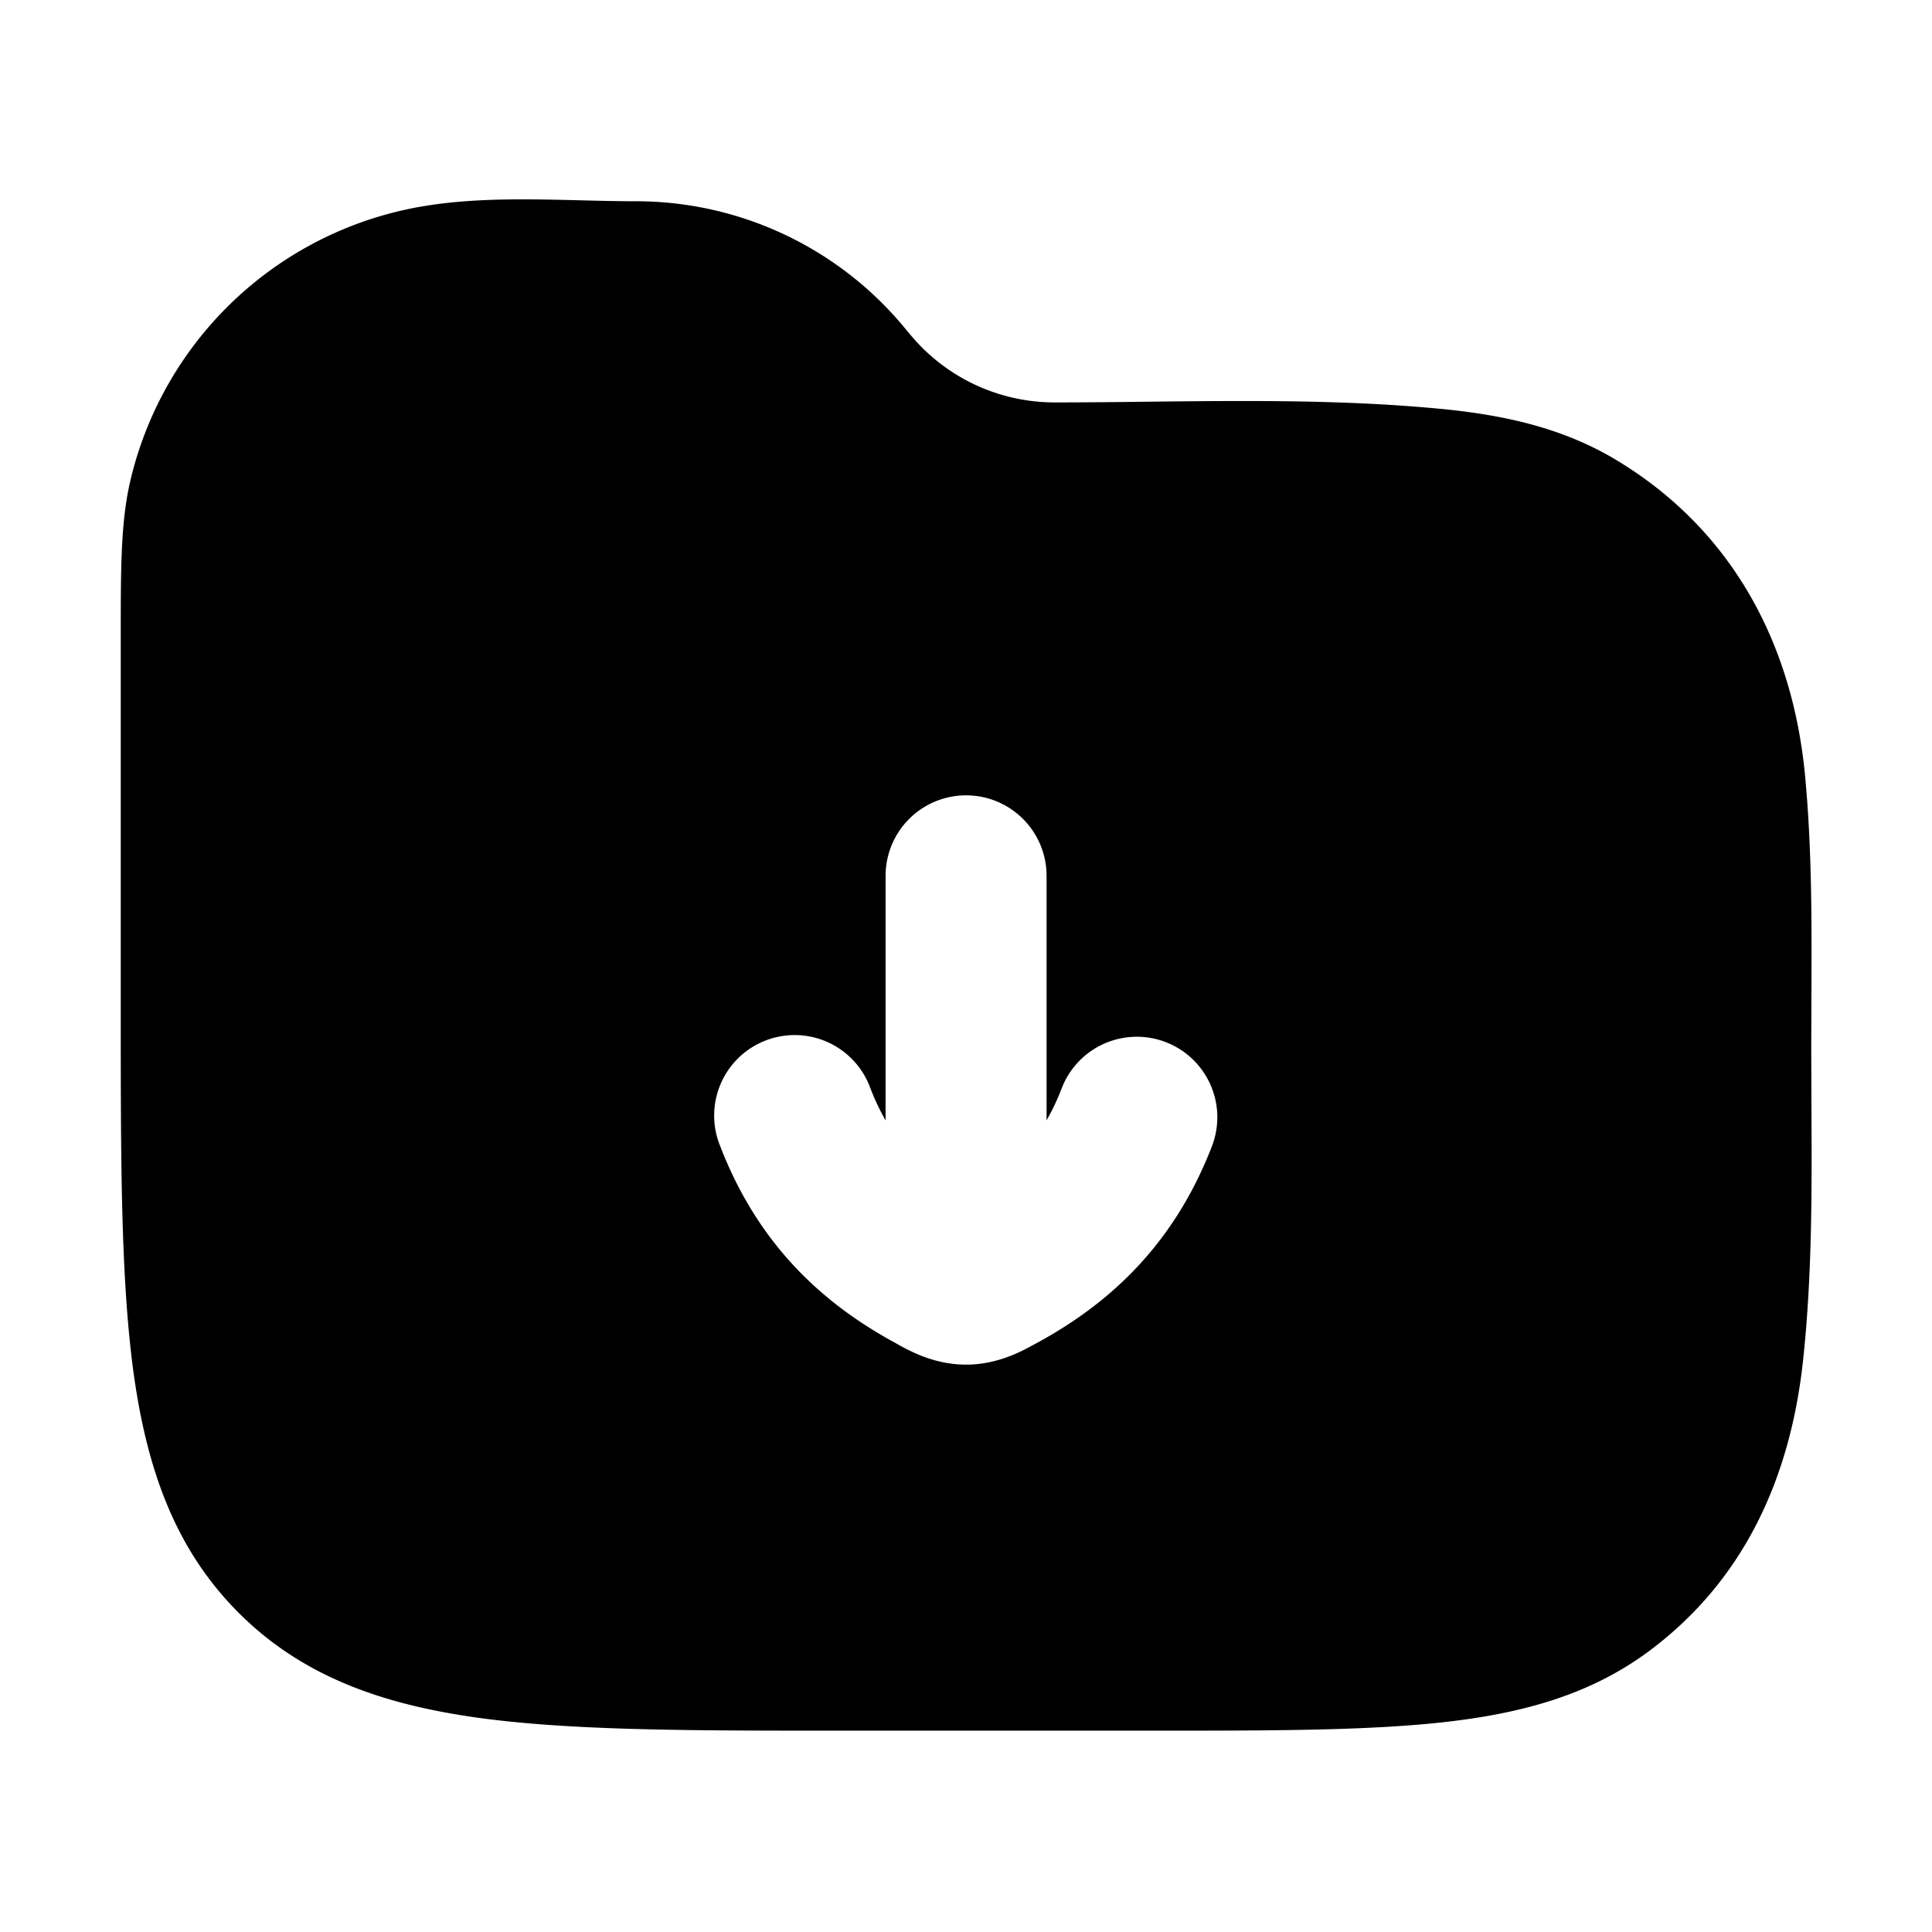 <svg xmlns="http://www.w3.org/2000/svg" width="24" height="24" viewBox="0 0 24 24" fill="none">
    <path fill="currentColor" fill-rule="evenodd" d="M11.28 4.125A4.33 4.33 0 0 0 7.9 2.5c-.23 0-.463-.006-.697-.012-.746-.018-1.508-.037-2.222.129a4.5 4.5 0 0 0-3.364 3.364C1.5 6.486 1.5 7.068 1.5 7.89V12.572c0 1.824 0 3.293.155 4.45.162 1.2.507 2.21 1.31 3.013.802.802 1.813 1.147 3.013 1.309 1.156.155 2.625.155 4.449.155h3.882c1.474 0 2.662 0 3.612-.104.98-.108 1.826-.338 2.558-.88 1.183-.878 1.757-2.147 1.917-3.595.117-1.071.112-2.154.106-3.232l-.002-.682.002-.596c.004-.922.008-1.848-.078-2.766-.154-1.646-.905-3.064-2.35-3.932-.657-.394-1.385-.56-2.219-.637-1.187-.111-2.388-.098-3.584-.085-.391.005-.781.009-1.17.009a2.33 2.33 0 0 1-1.82-.875m1.909 9.393a2.914 2.914 0 0 1-.189.4V10.88a1 1 0 1 0-2 0v3.038a2.933 2.933 0 0 1-.189-.4 1 1 0 1 0-1.865.721c.44 1.14 1.186 1.91 2.182 2.447l.034.02c.143.078.446.246.838.246.392 0 .695-.168.838-.247l.034-.018c.996-.538 1.741-1.307 2.182-2.448a1 1 0 1 0-1.866-.72" clip-rule="evenodd"/>
</svg>